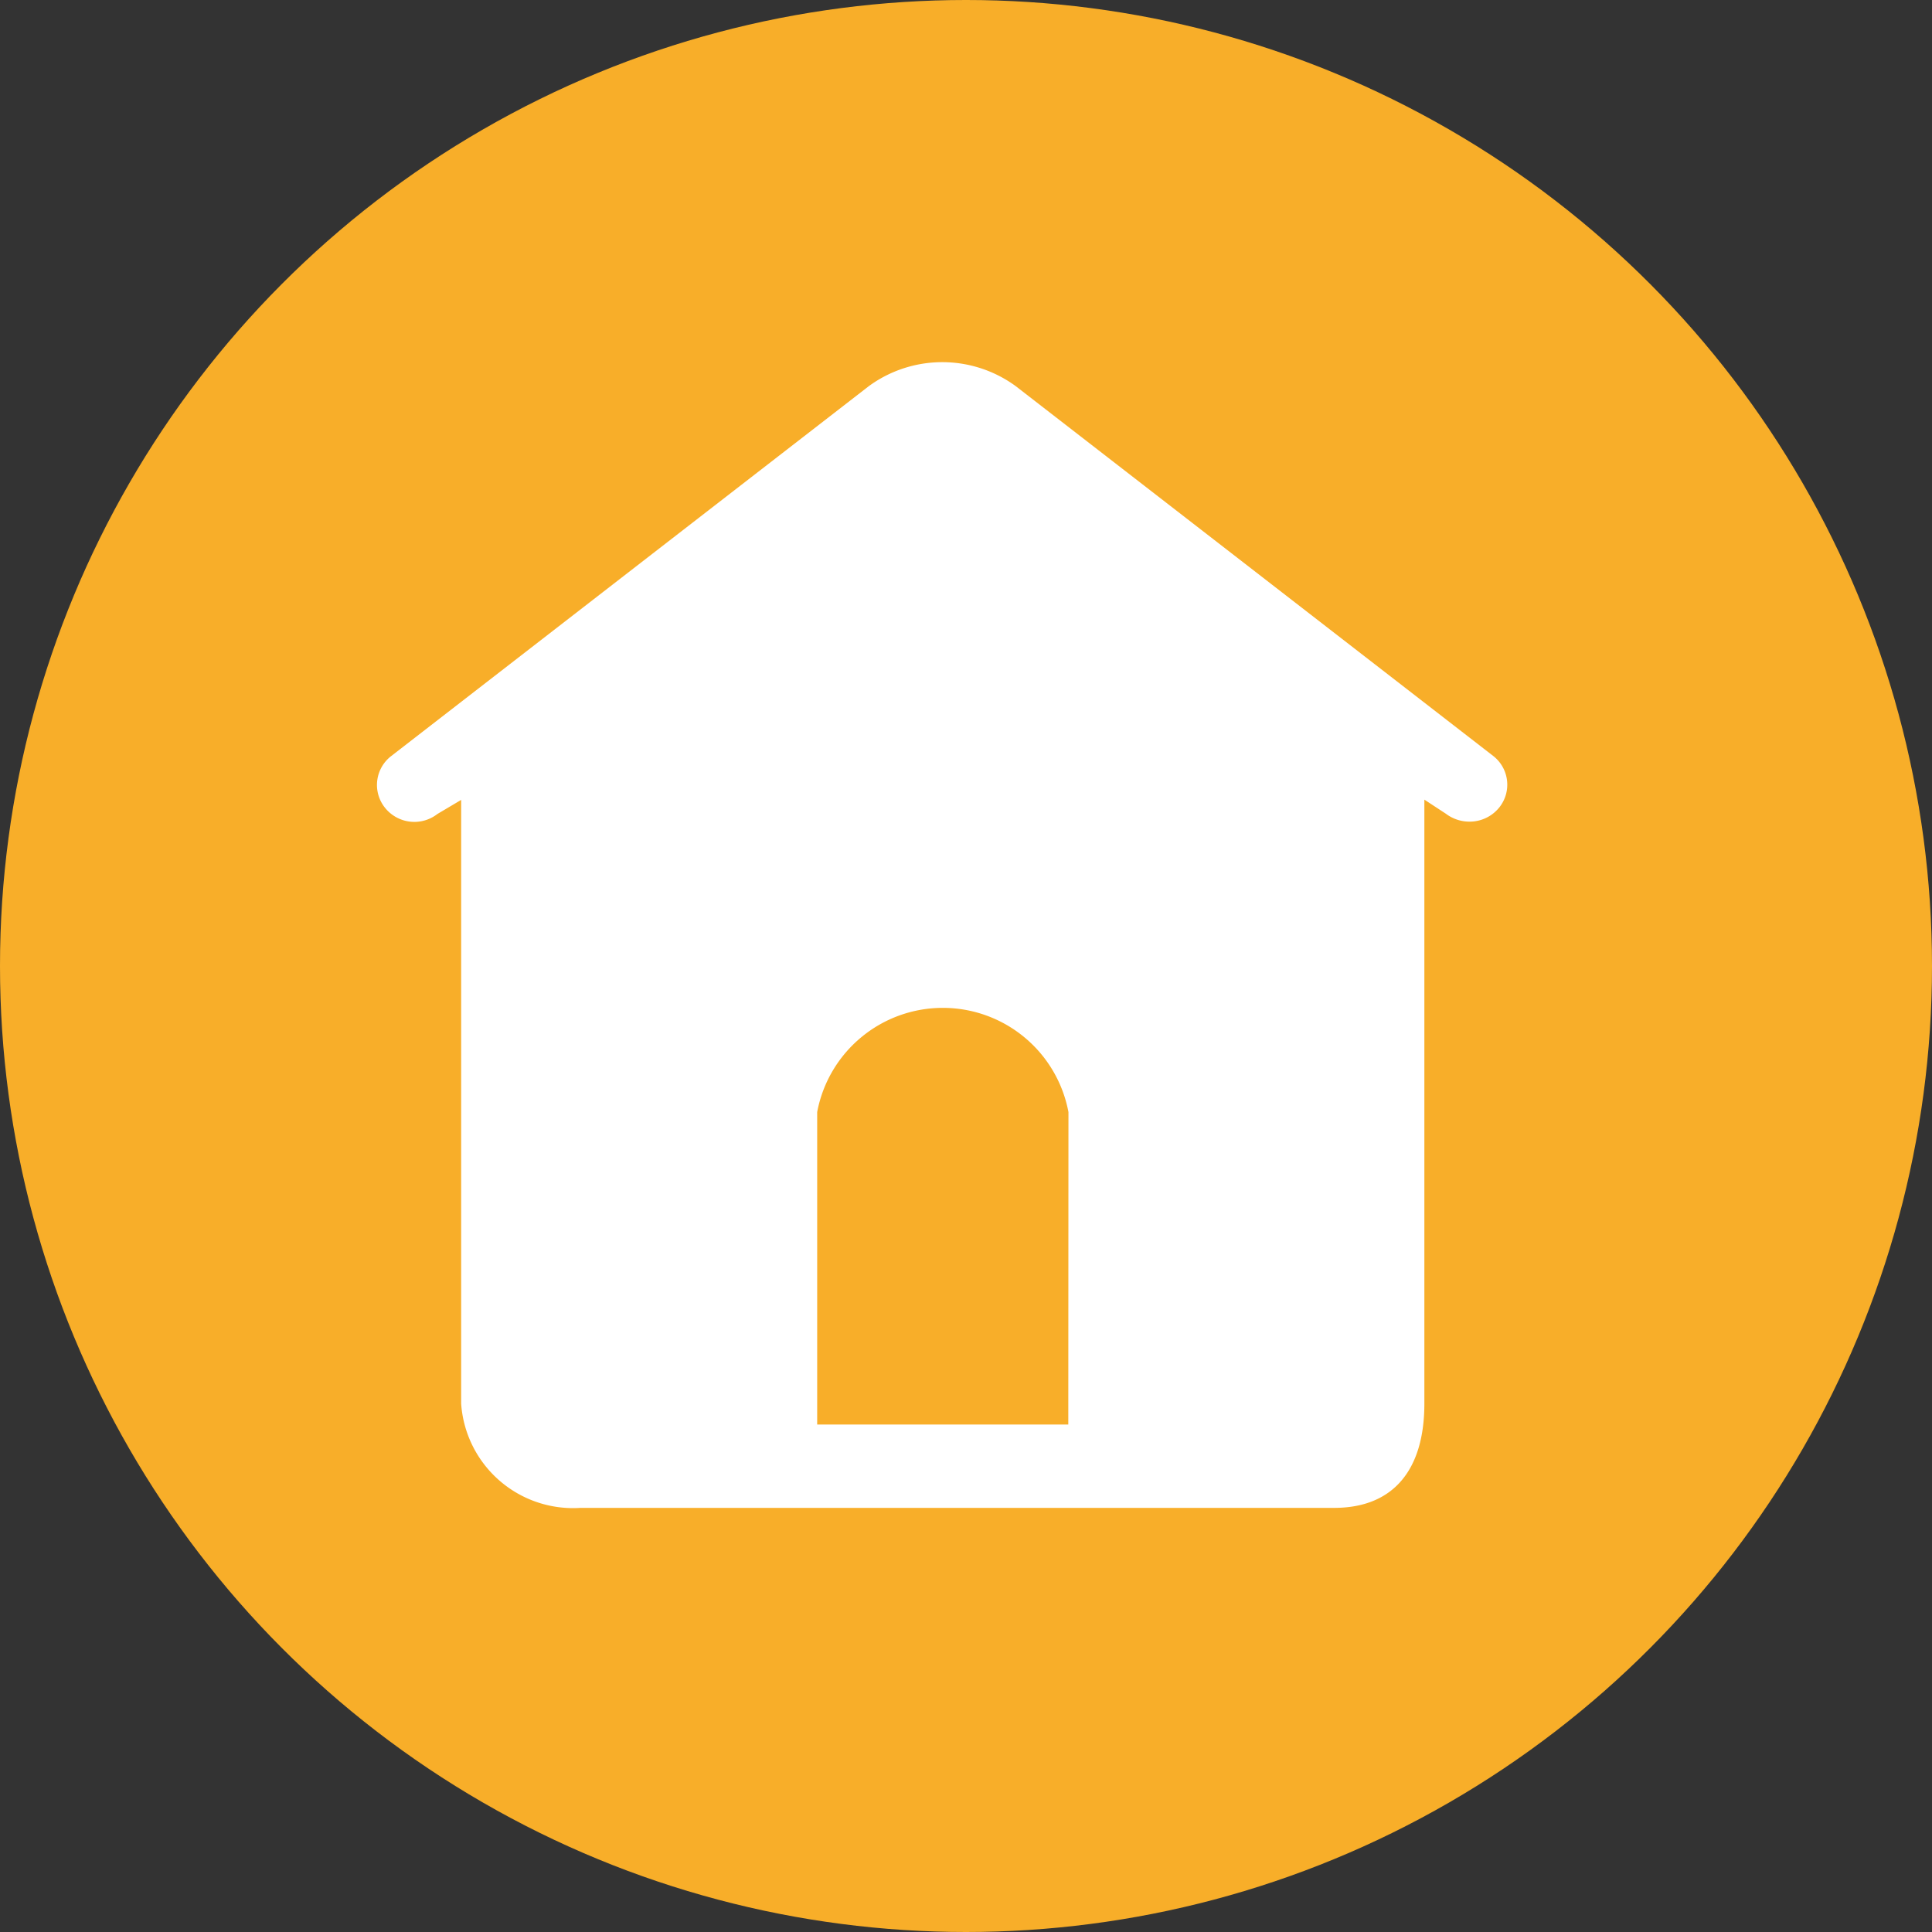 <svg id="组_9753" data-name="组 9753" xmlns="http://www.w3.org/2000/svg" width="36" height="36" viewBox="0 0 36 36">
  <rect x="0" y="0" width="36" height="36" fill="#333333" stroke="none"/>
  <circle id="椭圆_696" data-name="椭圆 696" cx="18" cy="18" r="18" fill="#f8ae29"/>
  <path id="路径_5805" data-name="路径 5805" d="M88.719,58.3l-8.9-6.893a2.319,2.319,0,0,0-2.734,0l-8.9,6.893a.679.679,0,0,0-.116.966.7.7,0,0,0,.976.114l.442-.262V70.369a2.091,2.091,0,0,0,2.224,1.941H85.755c1.1,0,1.68-.706,1.68-1.941V59.113l.4.262a.725.725,0,0,0,.441.148.708.708,0,0,0,.553-.262A.678.678,0,0,0,88.719,58.3ZM80.8,70.757H76.121V64.935a2.382,2.382,0,0,1,4.682,0Z" transform="translate(-60.894 -44.213)" fill="#fff"/>
</svg>
